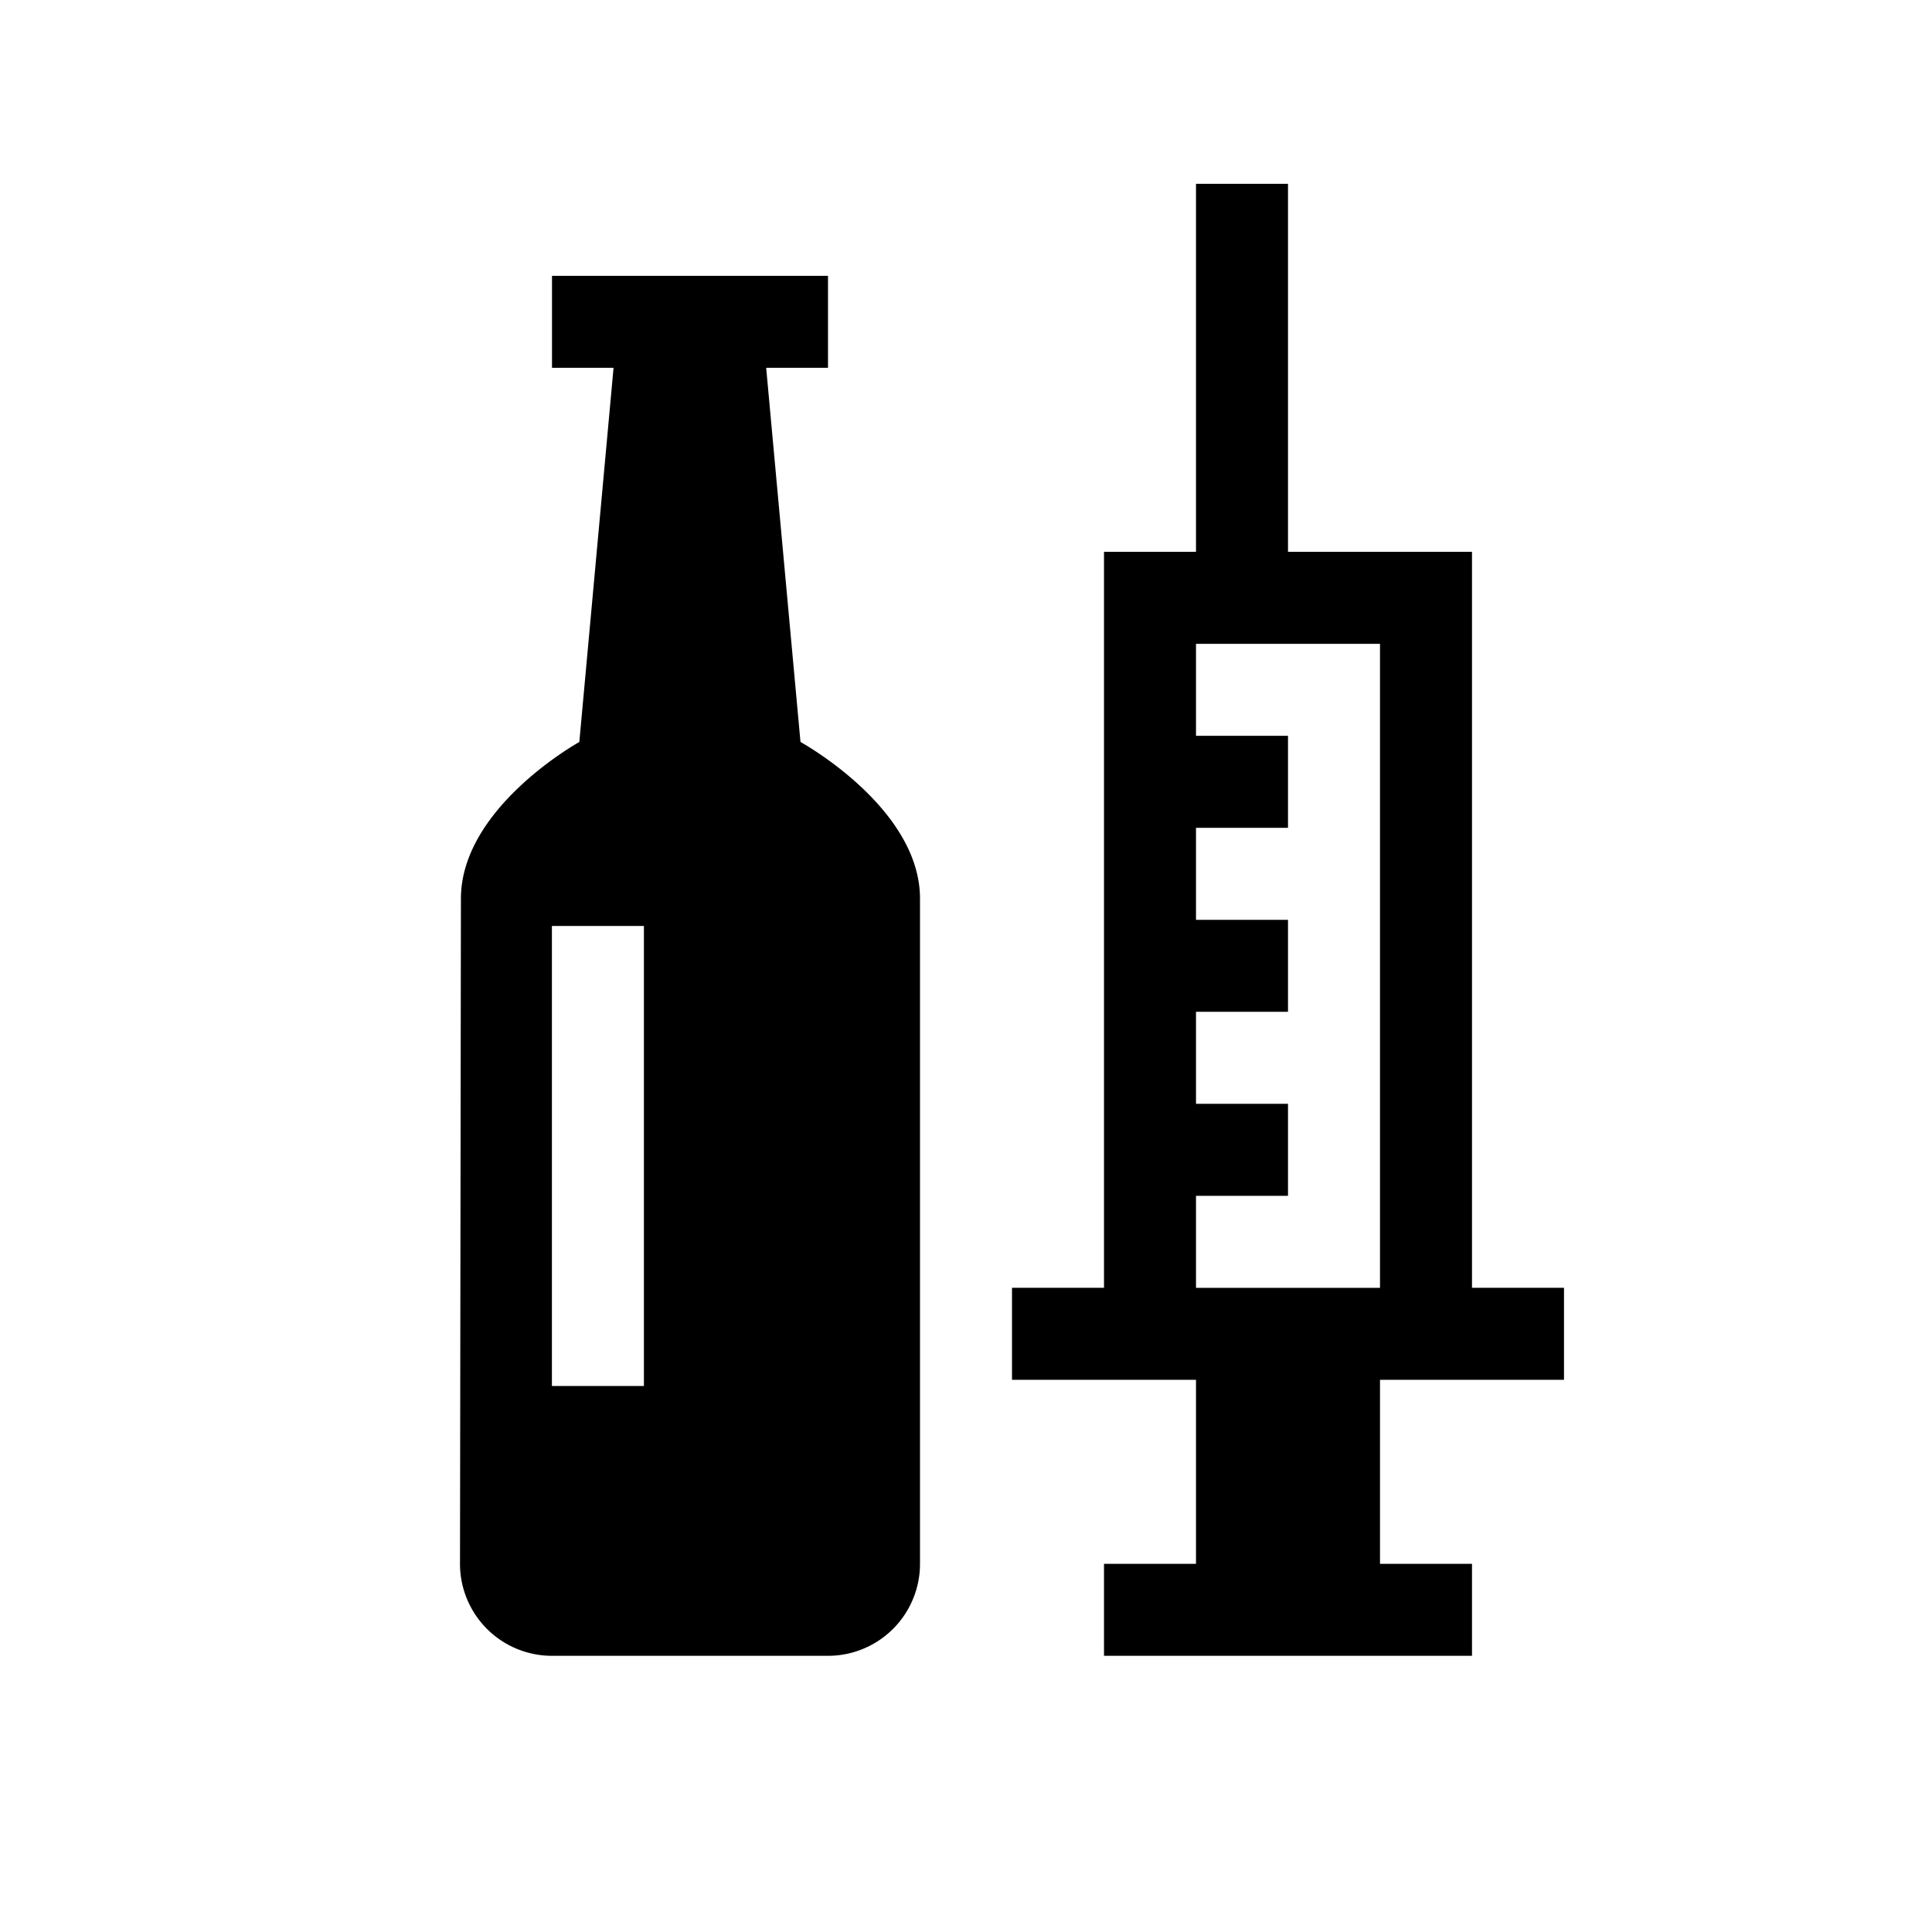 <svg xmlns="http://www.w3.org/2000/svg" viewBox="0 0 21 21"><path d="M16 13.998v-8h-2v-4h-1v4h-1v8h-1v1h2v2h-1v1h4v-1h-1v-2h2v-1h-1zm-3 0v-1h1v-1h-1v-1h1v-1h-1v-1h1v-1h-1v-1h2v7h-2zM8.701 8.065l-.373-4.067H9v-1H5.999L6 3.001v.997h.669l-.372 4.067S5.01 8.777 5.01 9.768L5 16.997a1 1 0 0 0 1 1.001h3a1 1 0 0 0 1-1V9.767c0-.99-1.299-1.702-1.299-1.702zm-1.702 7h-1v-5h1v5z"/></svg>